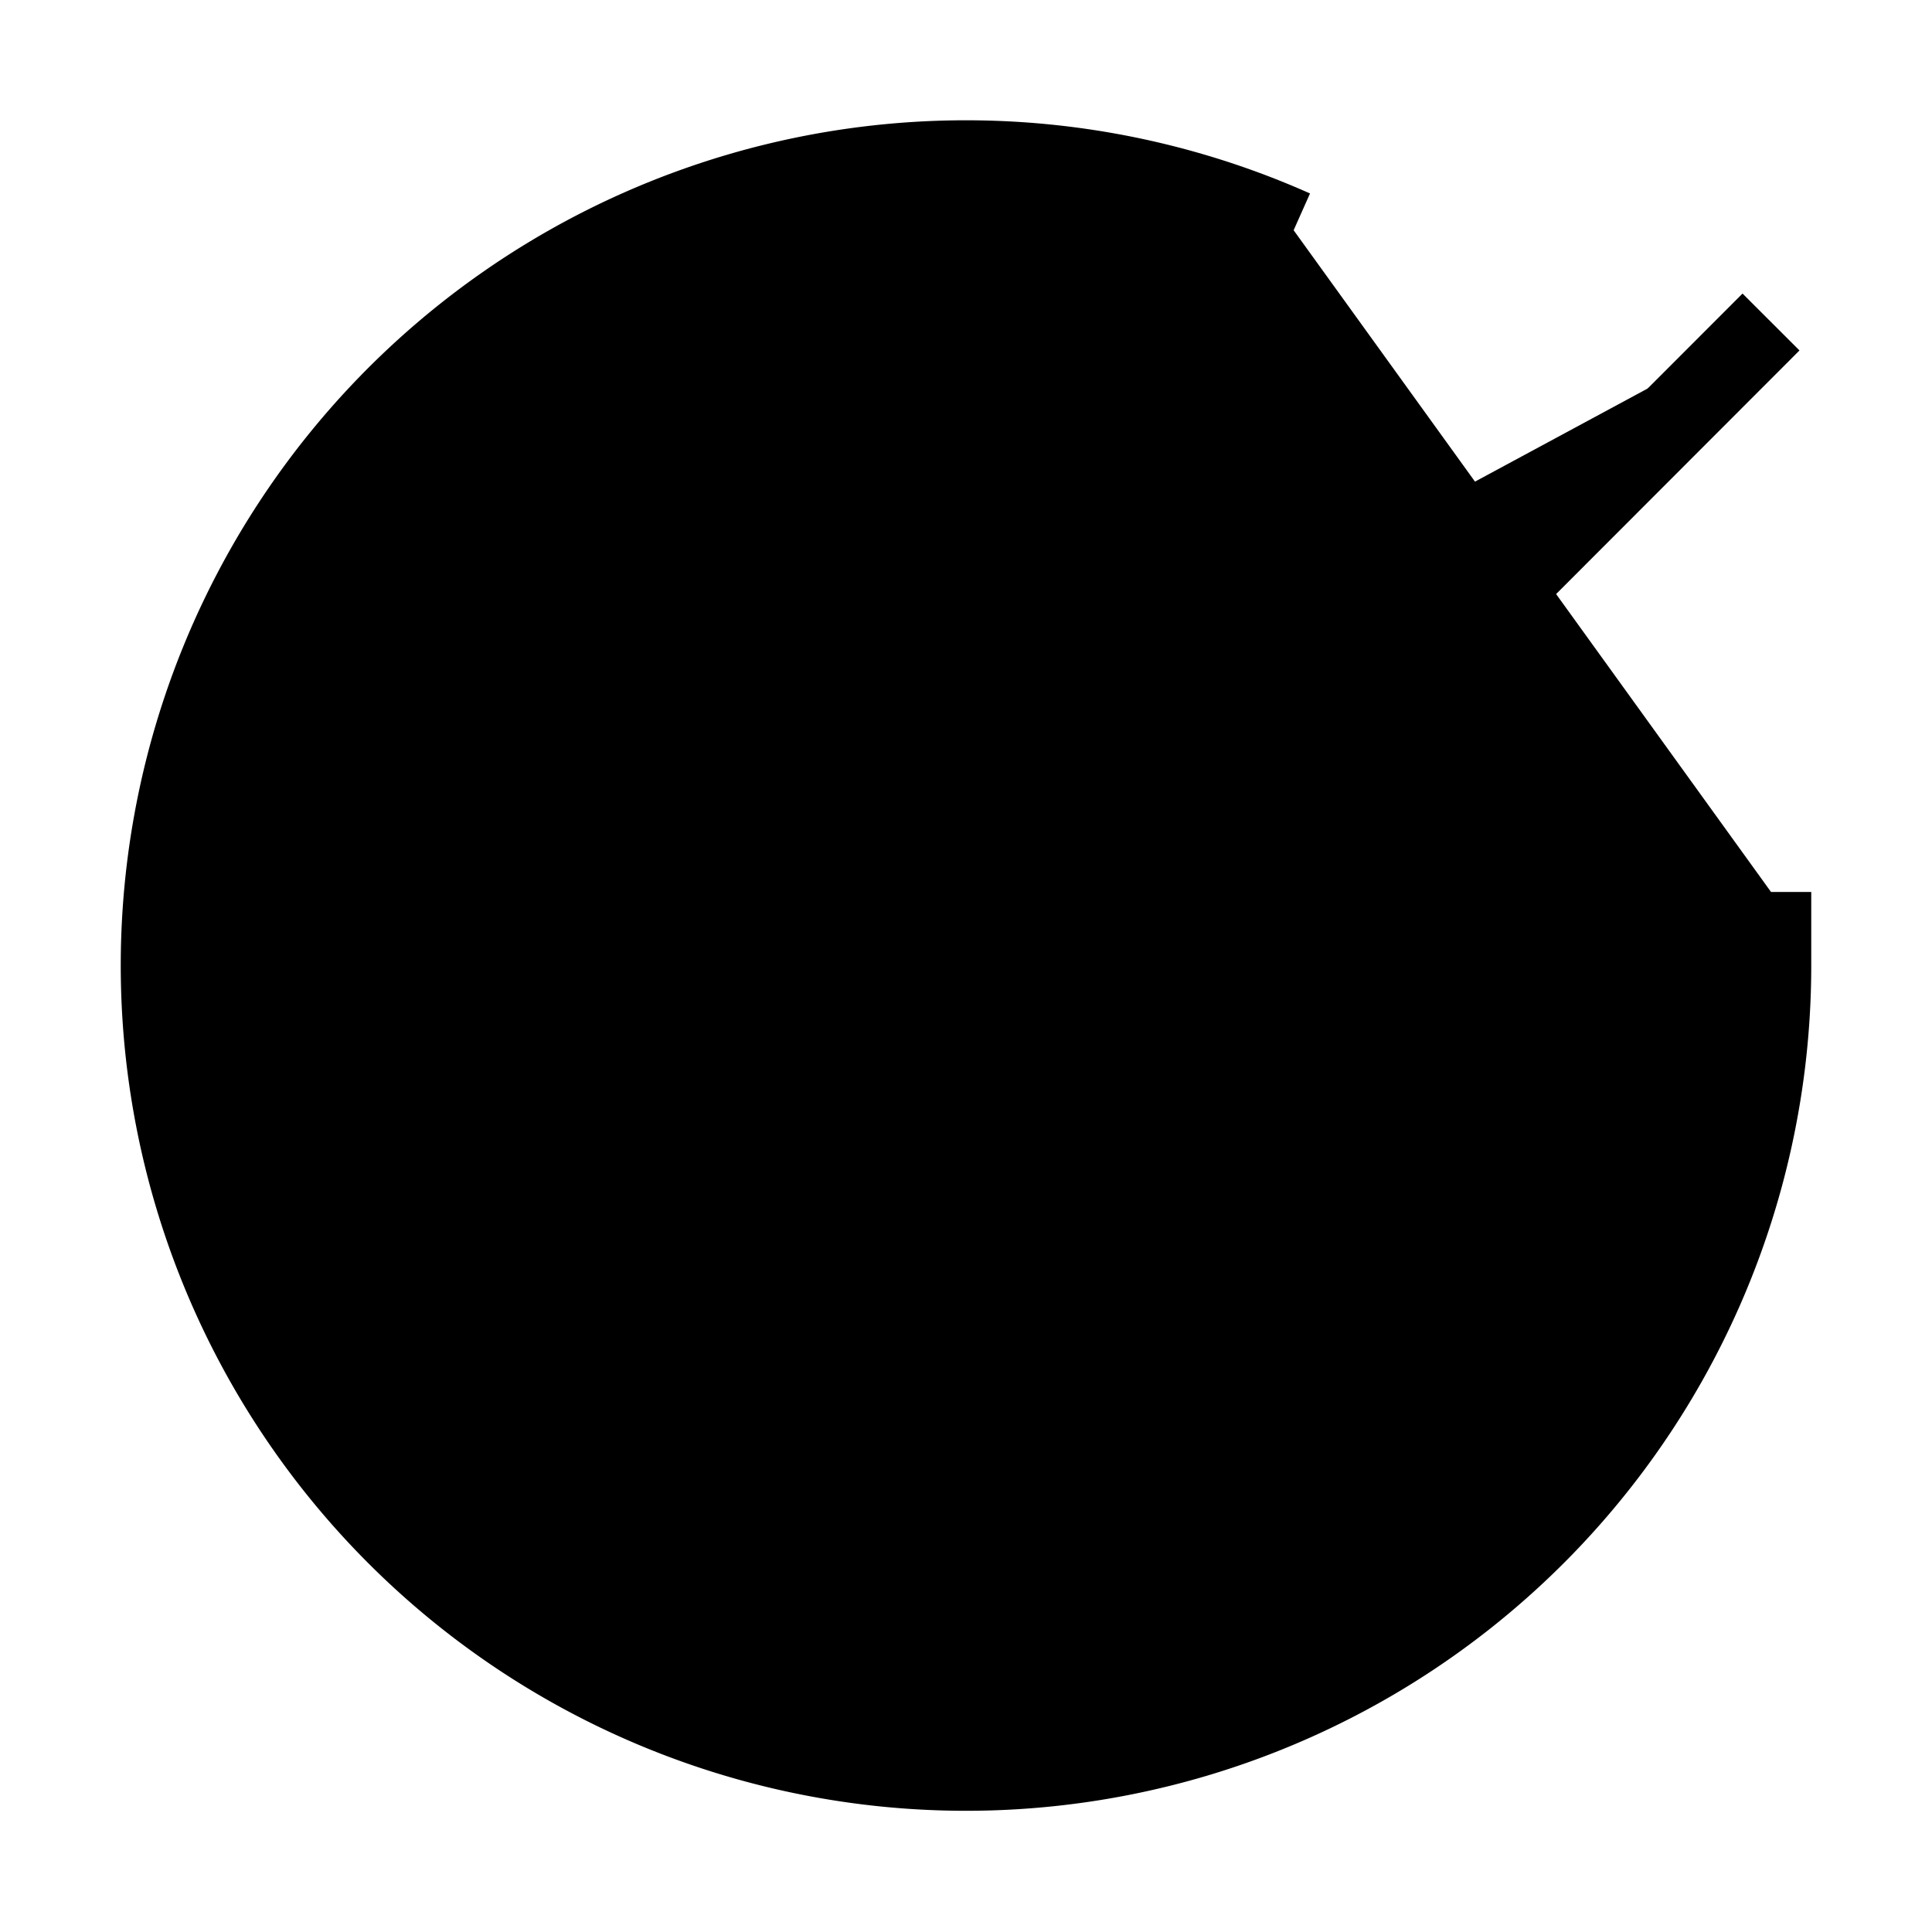     <svg
      className="text-green-500"
      xmlns="http://www.w3.org/2000/svg"
      width="24"
      height="24"
      viewBox="0 0 24 24"
      fill="text-green-500"
      stroke="currentColor"
      strokeWidth="2"
      strokeLinecap="round"
      strokeLinejoin="round"
    >
      <path d="M22 11.08V12a10 10 0 1 1-5.93-9.14" />
      <polyline points="22 4 12 14.01 9 11.01" />
    </svg>